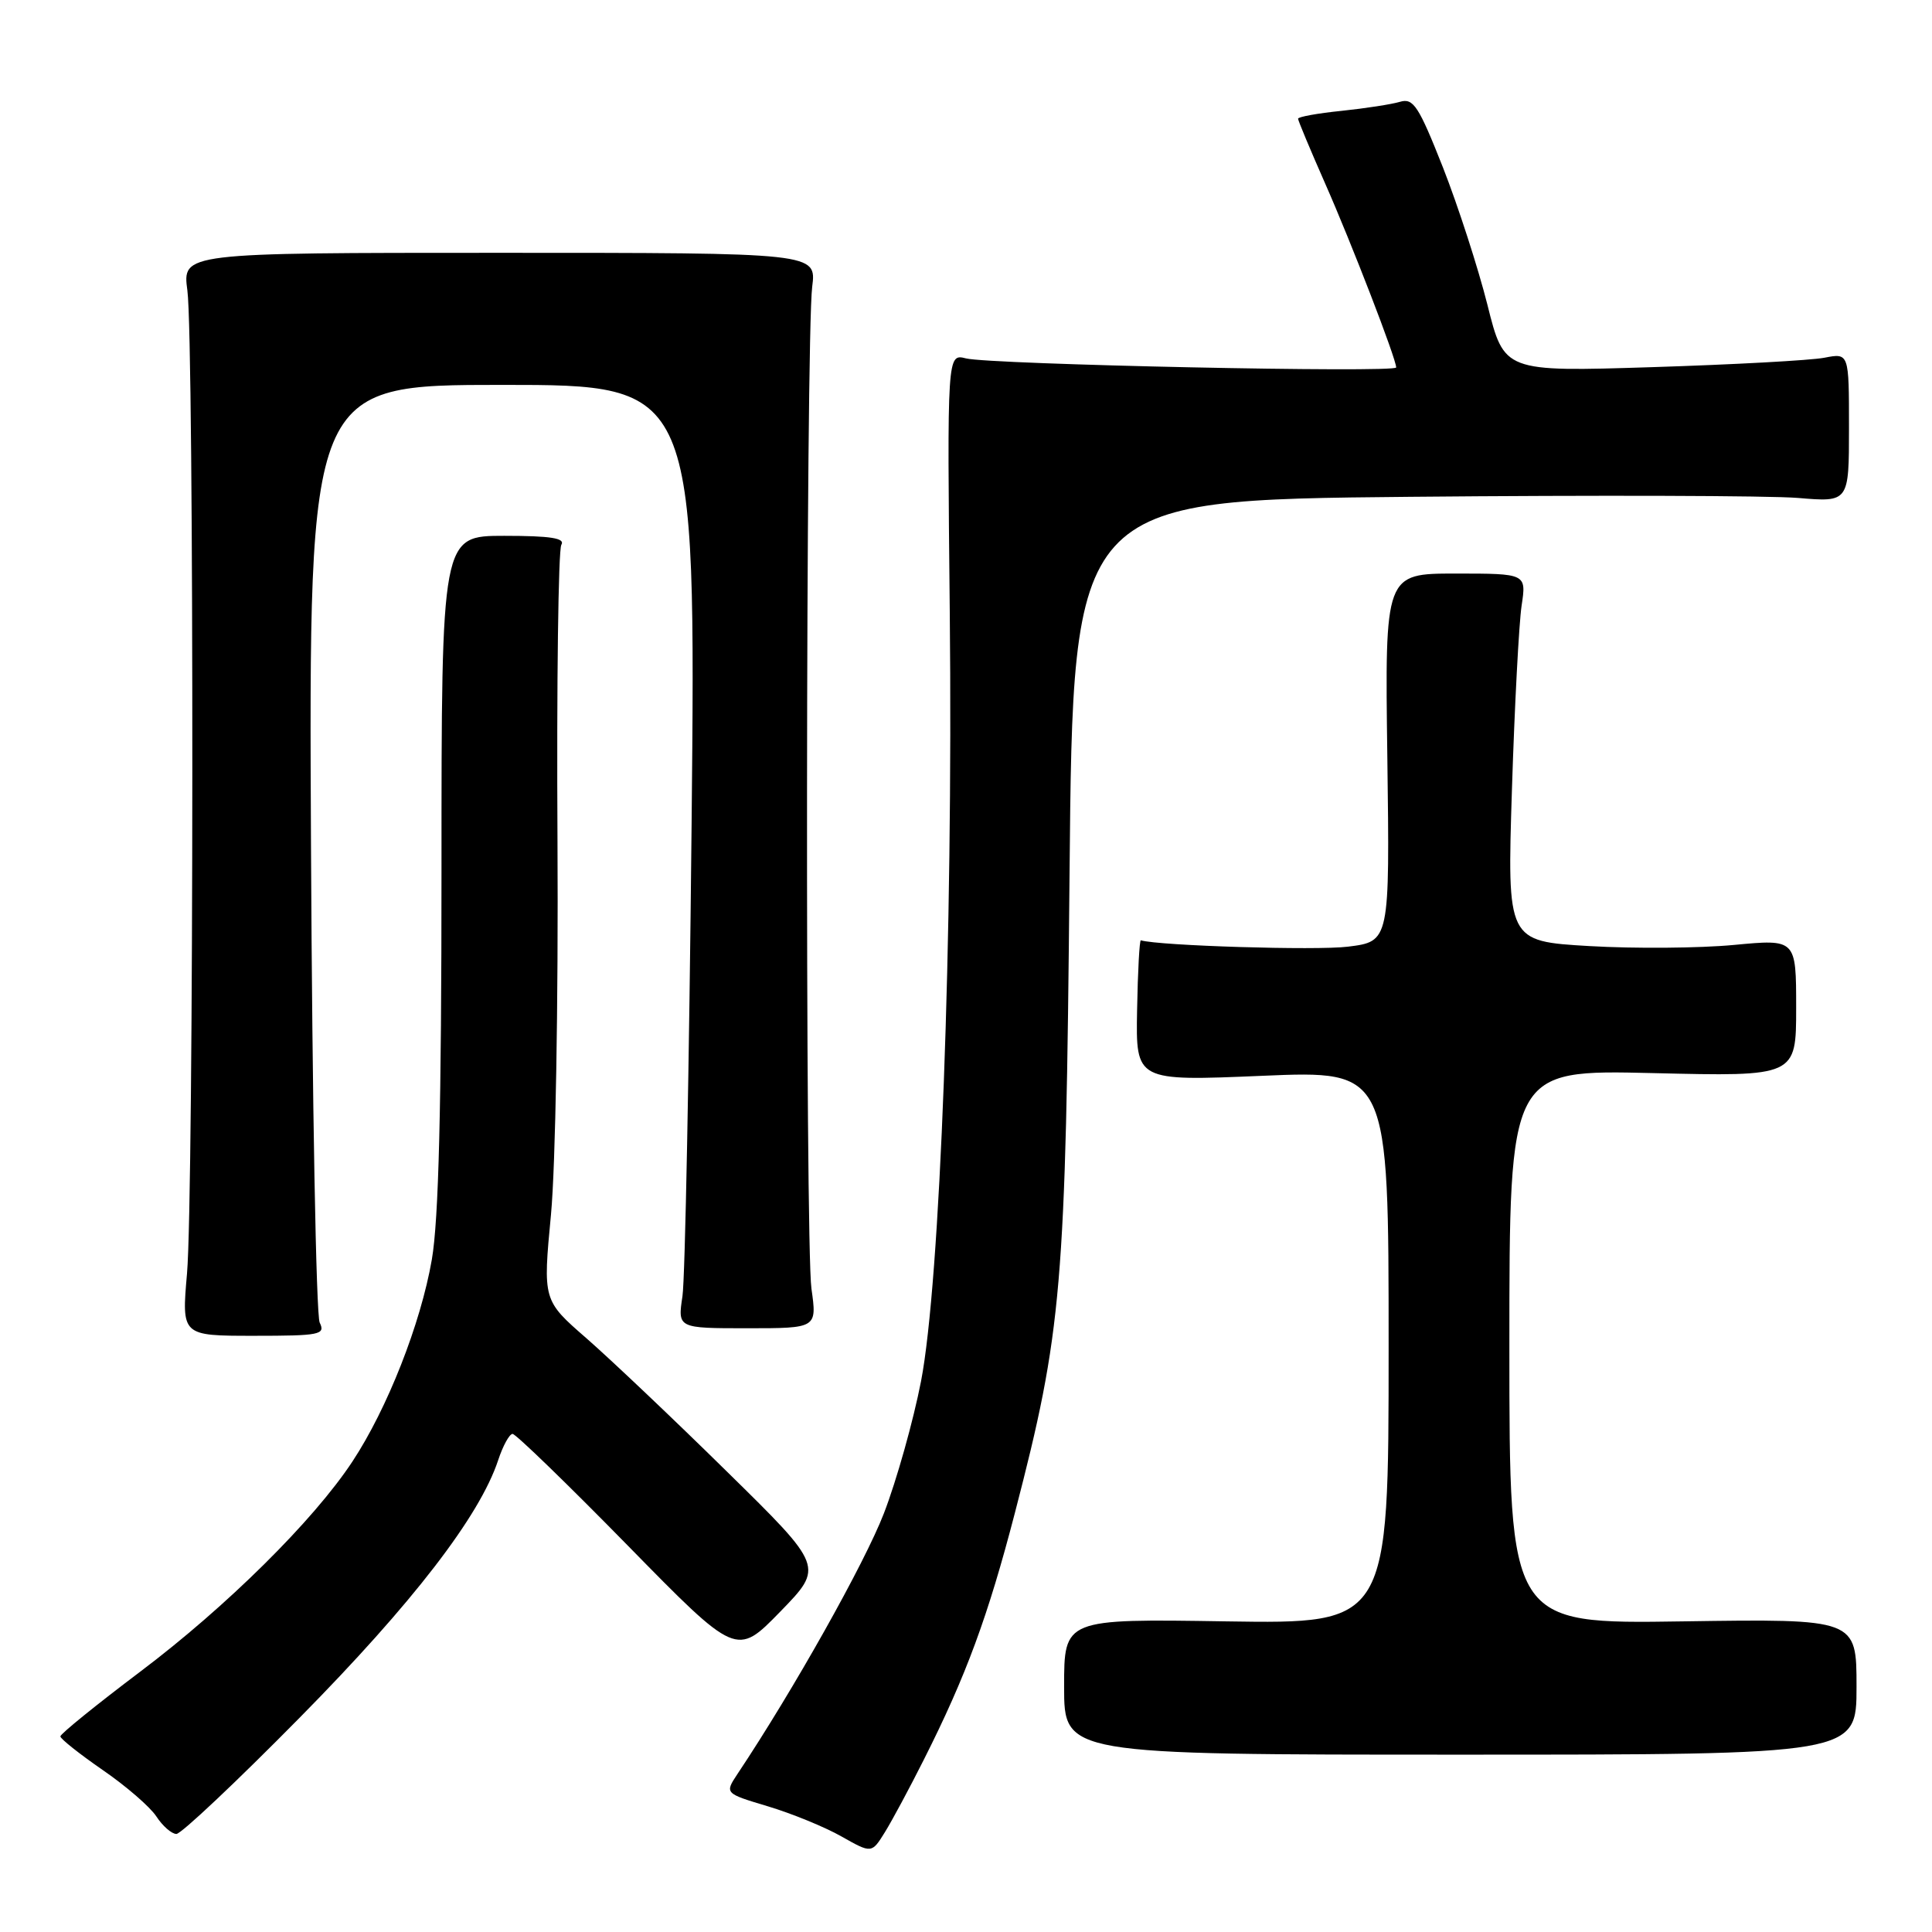 <?xml version="1.0" encoding="UTF-8" standalone="no"?>
<!DOCTYPE svg PUBLIC "-//W3C//DTD SVG 1.1//EN" "http://www.w3.org/Graphics/SVG/1.1/DTD/svg11.dtd" >
<svg xmlns="http://www.w3.org/2000/svg" xmlns:xlink="http://www.w3.org/1999/xlink" version="1.1" viewBox="0 0 256 256">
 <g >
 <path fill="currentColor"
d=" M 122.40 233.19 C 128.02 222.05 130.91 214.19 134.48 200.46 C 140.74 176.33 141.22 170.72 141.72 115.87 C 142.17 66.25 142.17 66.25 186.84 65.83 C 211.41 65.60 234.54 65.67 238.25 65.98 C 245.00 66.55 245.00 66.55 245.00 56.66 C 245.00 46.77 245.00 46.77 241.75 47.40 C 239.96 47.75 229.68 48.31 218.91 48.65 C 199.31 49.27 199.31 49.27 197.09 40.38 C 195.86 35.50 193.21 27.31 191.20 22.19 C 187.98 14.05 187.28 12.96 185.51 13.49 C 184.41 13.82 180.91 14.36 177.75 14.69 C 174.59 15.01 172.00 15.48 172.00 15.73 C 172.00 15.97 173.62 19.85 175.60 24.34 C 179.08 32.22 185.00 47.55 185.00 48.69 C 185.00 49.43 131.20 48.30 128.00 47.49 C 125.50 46.86 125.50 46.86 125.85 81.18 C 126.29 124.24 124.58 169.88 122.04 183.03 C 121.02 188.27 118.81 196.15 117.12 200.53 C 114.57 207.14 105.11 223.98 97.72 235.06 C 96.02 237.63 96.02 237.63 101.76 239.35 C 104.92 240.30 109.30 242.09 111.50 243.34 C 115.50 245.60 115.50 245.60 117.25 242.78 C 118.21 241.23 120.53 236.91 122.40 233.19 Z  M 39.71 227.60 C 54.65 212.46 63.56 200.90 66.01 193.48 C 66.64 191.57 67.50 190.00 67.92 190.00 C 68.34 190.00 75.19 196.64 83.14 204.75 C 97.59 219.50 97.59 219.50 103.38 213.56 C 109.17 207.61 109.17 207.61 96.33 195.00 C 89.28 188.06 80.90 180.12 77.72 177.34 C 71.93 172.30 71.93 172.30 73.01 160.91 C 73.61 154.54 73.99 132.76 73.87 111.45 C 73.75 90.51 73.98 72.84 74.38 72.19 C 74.93 71.31 72.97 71.00 66.81 71.00 C 58.50 71.00 58.50 71.00 58.50 115.25 C 58.50 146.72 58.13 161.64 57.22 166.90 C 55.75 175.39 51.32 186.66 46.69 193.67 C 41.56 201.46 30.00 212.90 18.60 221.49 C 12.77 225.89 8.00 229.75 8.00 230.08 C 8.00 230.40 10.52 232.40 13.60 234.53 C 16.69 236.65 19.89 239.42 20.72 240.69 C 21.55 241.96 22.74 243.00 23.37 243.01 C 23.99 243.02 31.35 236.08 39.71 227.60 Z  M 246.00 223.50 C 246.00 214.50 246.00 214.50 223.00 214.84 C 200.00 215.19 200.00 215.19 200.00 178.46 C 200.00 141.74 200.00 141.74 219.00 142.19 C 238.00 142.65 238.00 142.65 238.00 133.54 C 238.00 124.43 238.00 124.43 229.75 125.21 C 225.21 125.64 216.59 125.71 210.60 125.36 C 199.70 124.72 199.70 124.72 200.34 104.61 C 200.69 93.55 201.27 82.59 201.62 80.25 C 202.26 76.00 202.26 76.00 192.88 76.00 C 183.50 76.00 183.50 76.00 183.83 100.37 C 184.15 124.75 184.15 124.75 178.60 125.44 C 174.44 125.96 153.65 125.32 151.17 124.60 C 150.99 124.54 150.76 128.72 150.67 133.88 C 150.50 143.26 150.50 143.26 167.25 142.55 C 184.00 141.84 184.00 141.84 184.00 178.51 C 184.00 215.17 184.00 215.17 162.50 214.84 C 141.00 214.50 141.00 214.50 141.00 223.50 C 141.00 232.50 141.00 232.50 193.50 232.50 C 246.00 232.50 246.00 232.50 246.00 223.50 Z  M 42.36 175.25 C 41.89 174.29 41.37 145.94 41.21 112.25 C 40.91 51.00 40.91 51.00 66.56 51.00 C 92.21 51.00 92.21 51.00 91.64 109.25 C 91.32 141.29 90.78 169.41 90.43 171.75 C 89.79 176.00 89.79 176.00 99.02 176.00 C 108.26 176.00 108.26 176.00 107.52 170.75 C 106.68 164.70 106.77 44.77 107.62 38.00 C 108.19 33.50 108.19 33.50 66.17 33.50 C 24.16 33.50 24.16 33.50 24.83 38.50 C 25.73 45.22 25.69 158.32 24.78 168.75 C 24.06 177.00 24.06 177.00 33.64 177.00 C 42.42 177.00 43.14 176.85 42.36 175.25 Z "/>
</g>
</svg>